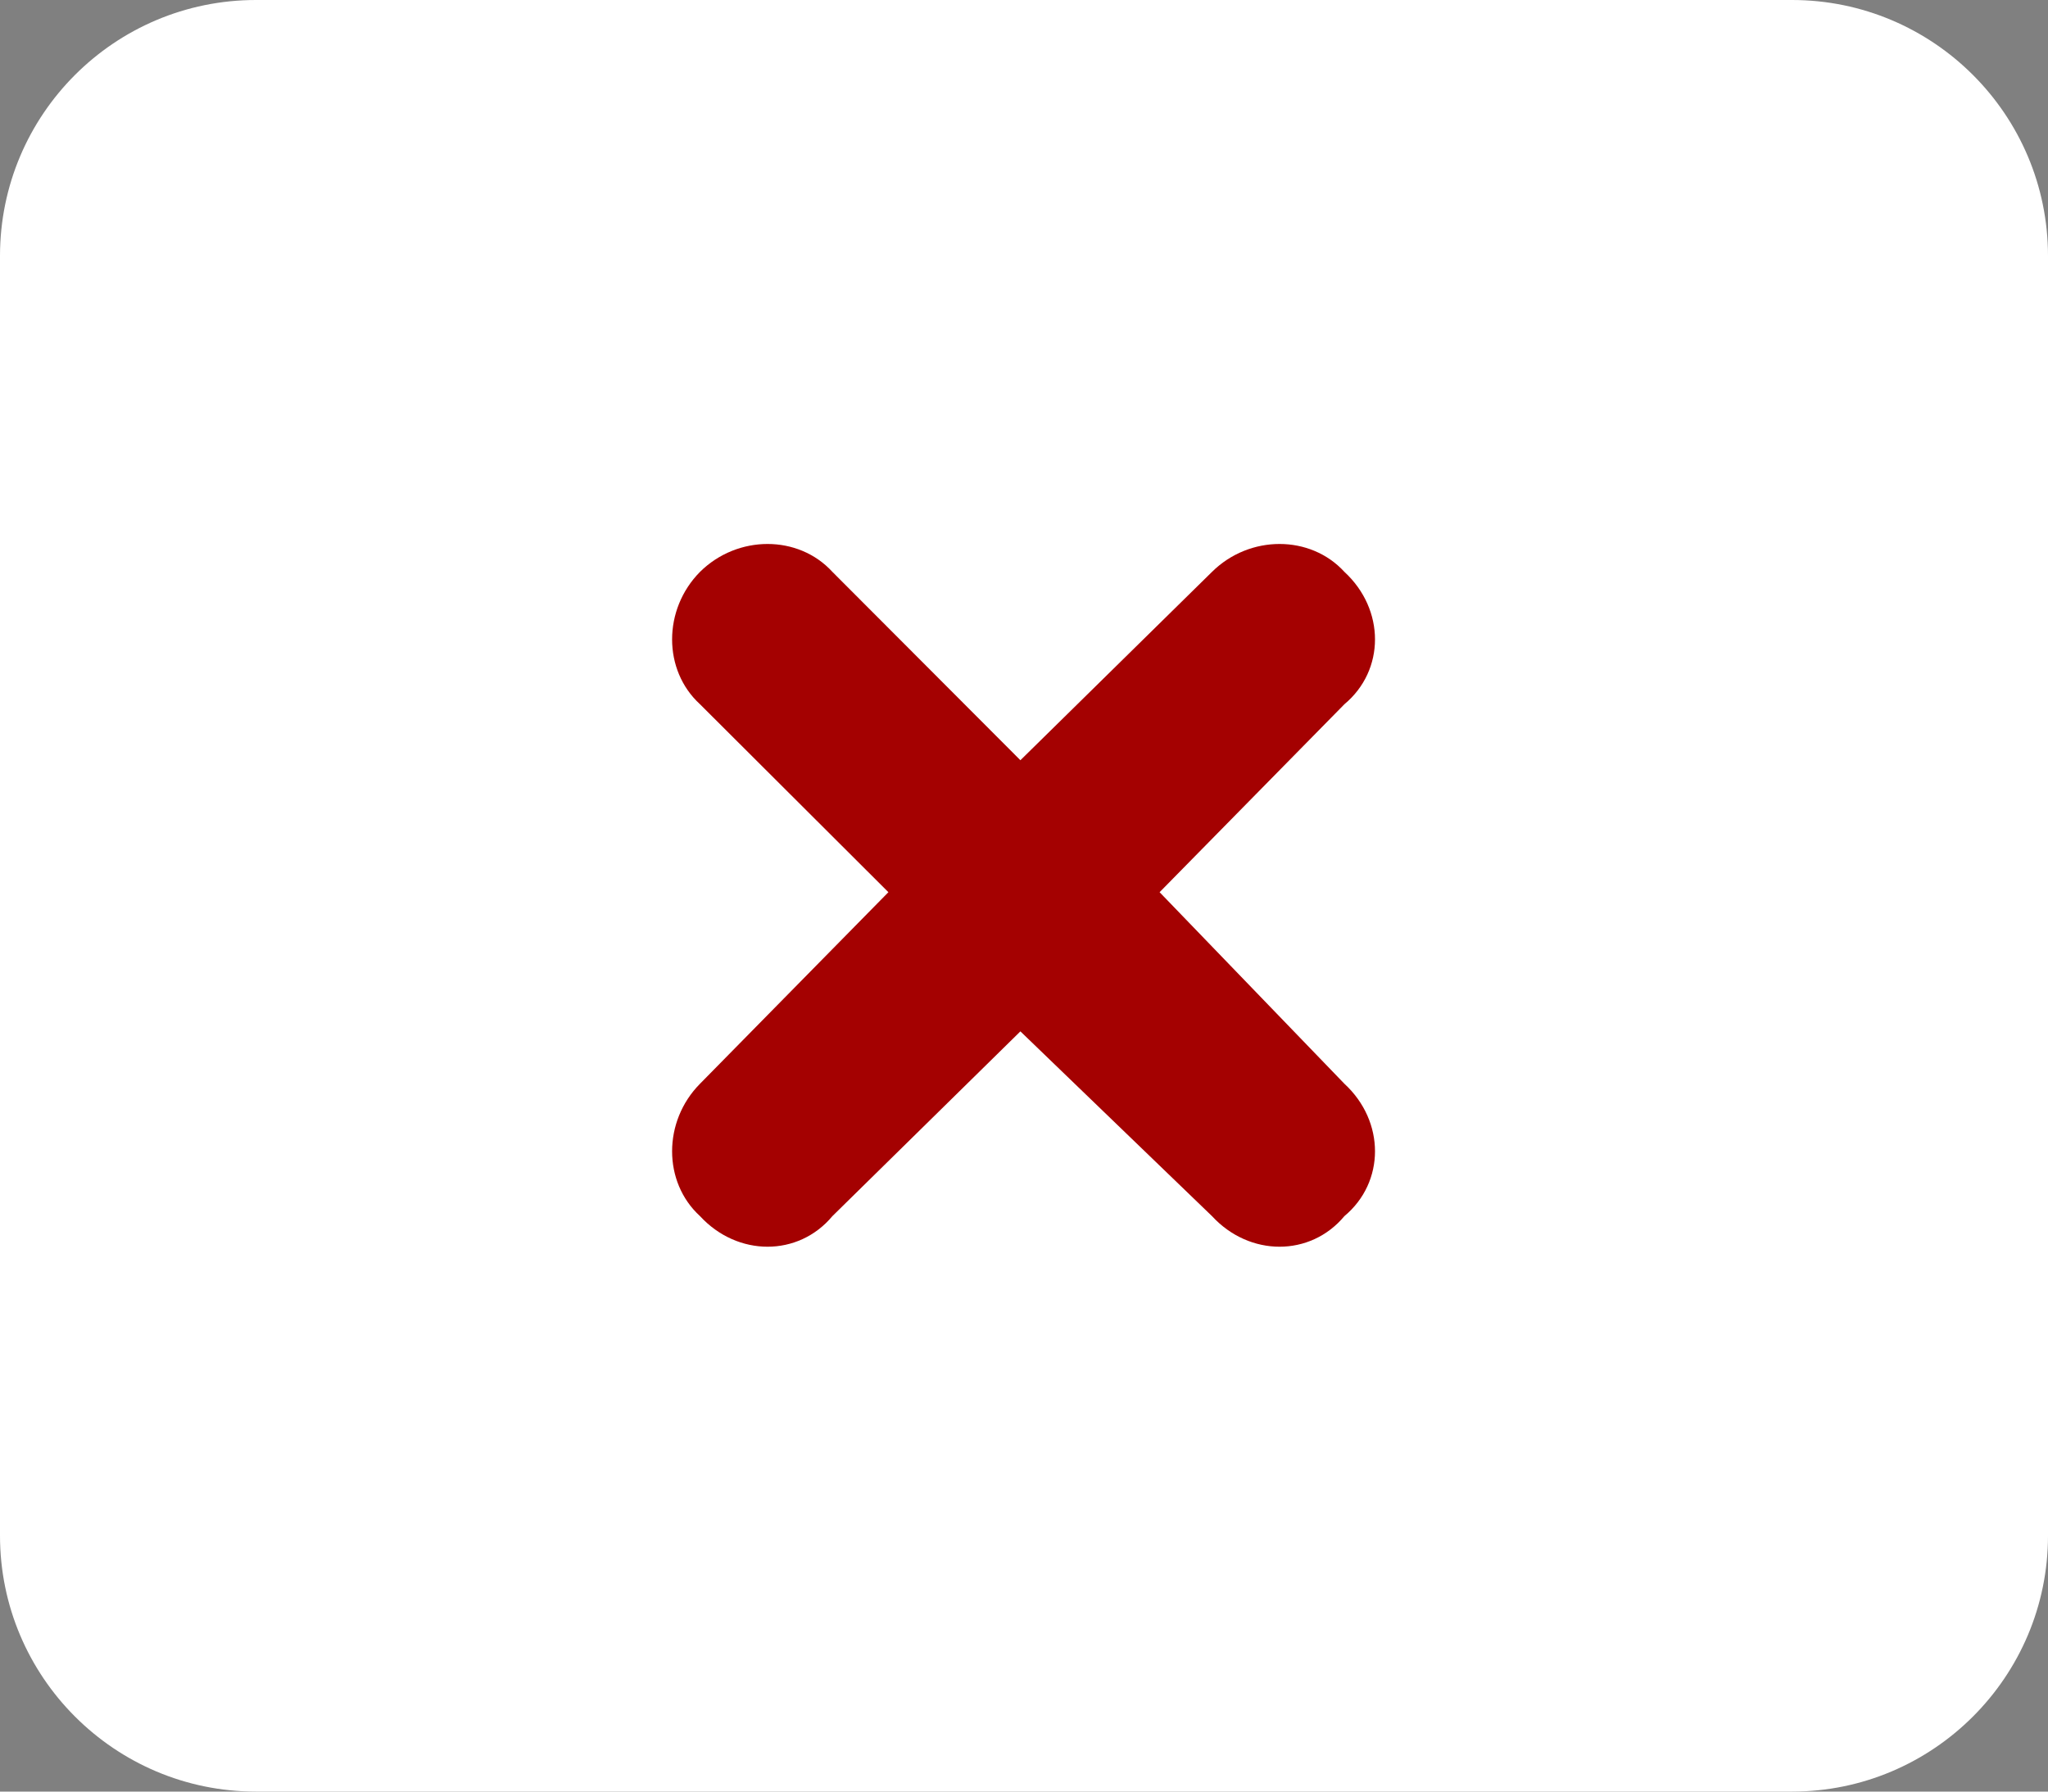 <svg width="512" height="448" viewBox="0 0 512 448" fill="none" xmlns="http://www.w3.org/2000/svg">
<rect x="0" y="0" width="512" height="448" fill="#808080" stroke="none"/>
<rect x="127" y="104" width="258" height="240" fill="#A40101"/>
<path d="M448 0C483.3 0 512 28.65 512 64V384C512 419.3 483.3 448 448 448H64C28.65 448 0 419.3 0 384V64C0 28.65 28.65 0 64 0H448ZM175 176.1L222.1 223.1L175 271C165.7 280.4 165.7 295.6 175 304.1C184.4 314.3 199.6 314.3 208.1 304.1L255.1 257.9L303 304.1C312.4 314.3 327.6 314.3 336.1 304.1C346.3 295.6 346.3 280.4 336.1 271L289.9 223.1L336.1 176.1C346.3 167.6 346.3 152.4 336.1 143C327.6 133.7 312.4 133.7 303 143L255.1 190.1L208.1 143C199.6 133.7 184.4 133.7 175 143C165.7 152.4 165.7 167.6 175 176.1Z" fill="white"/>
</svg>
